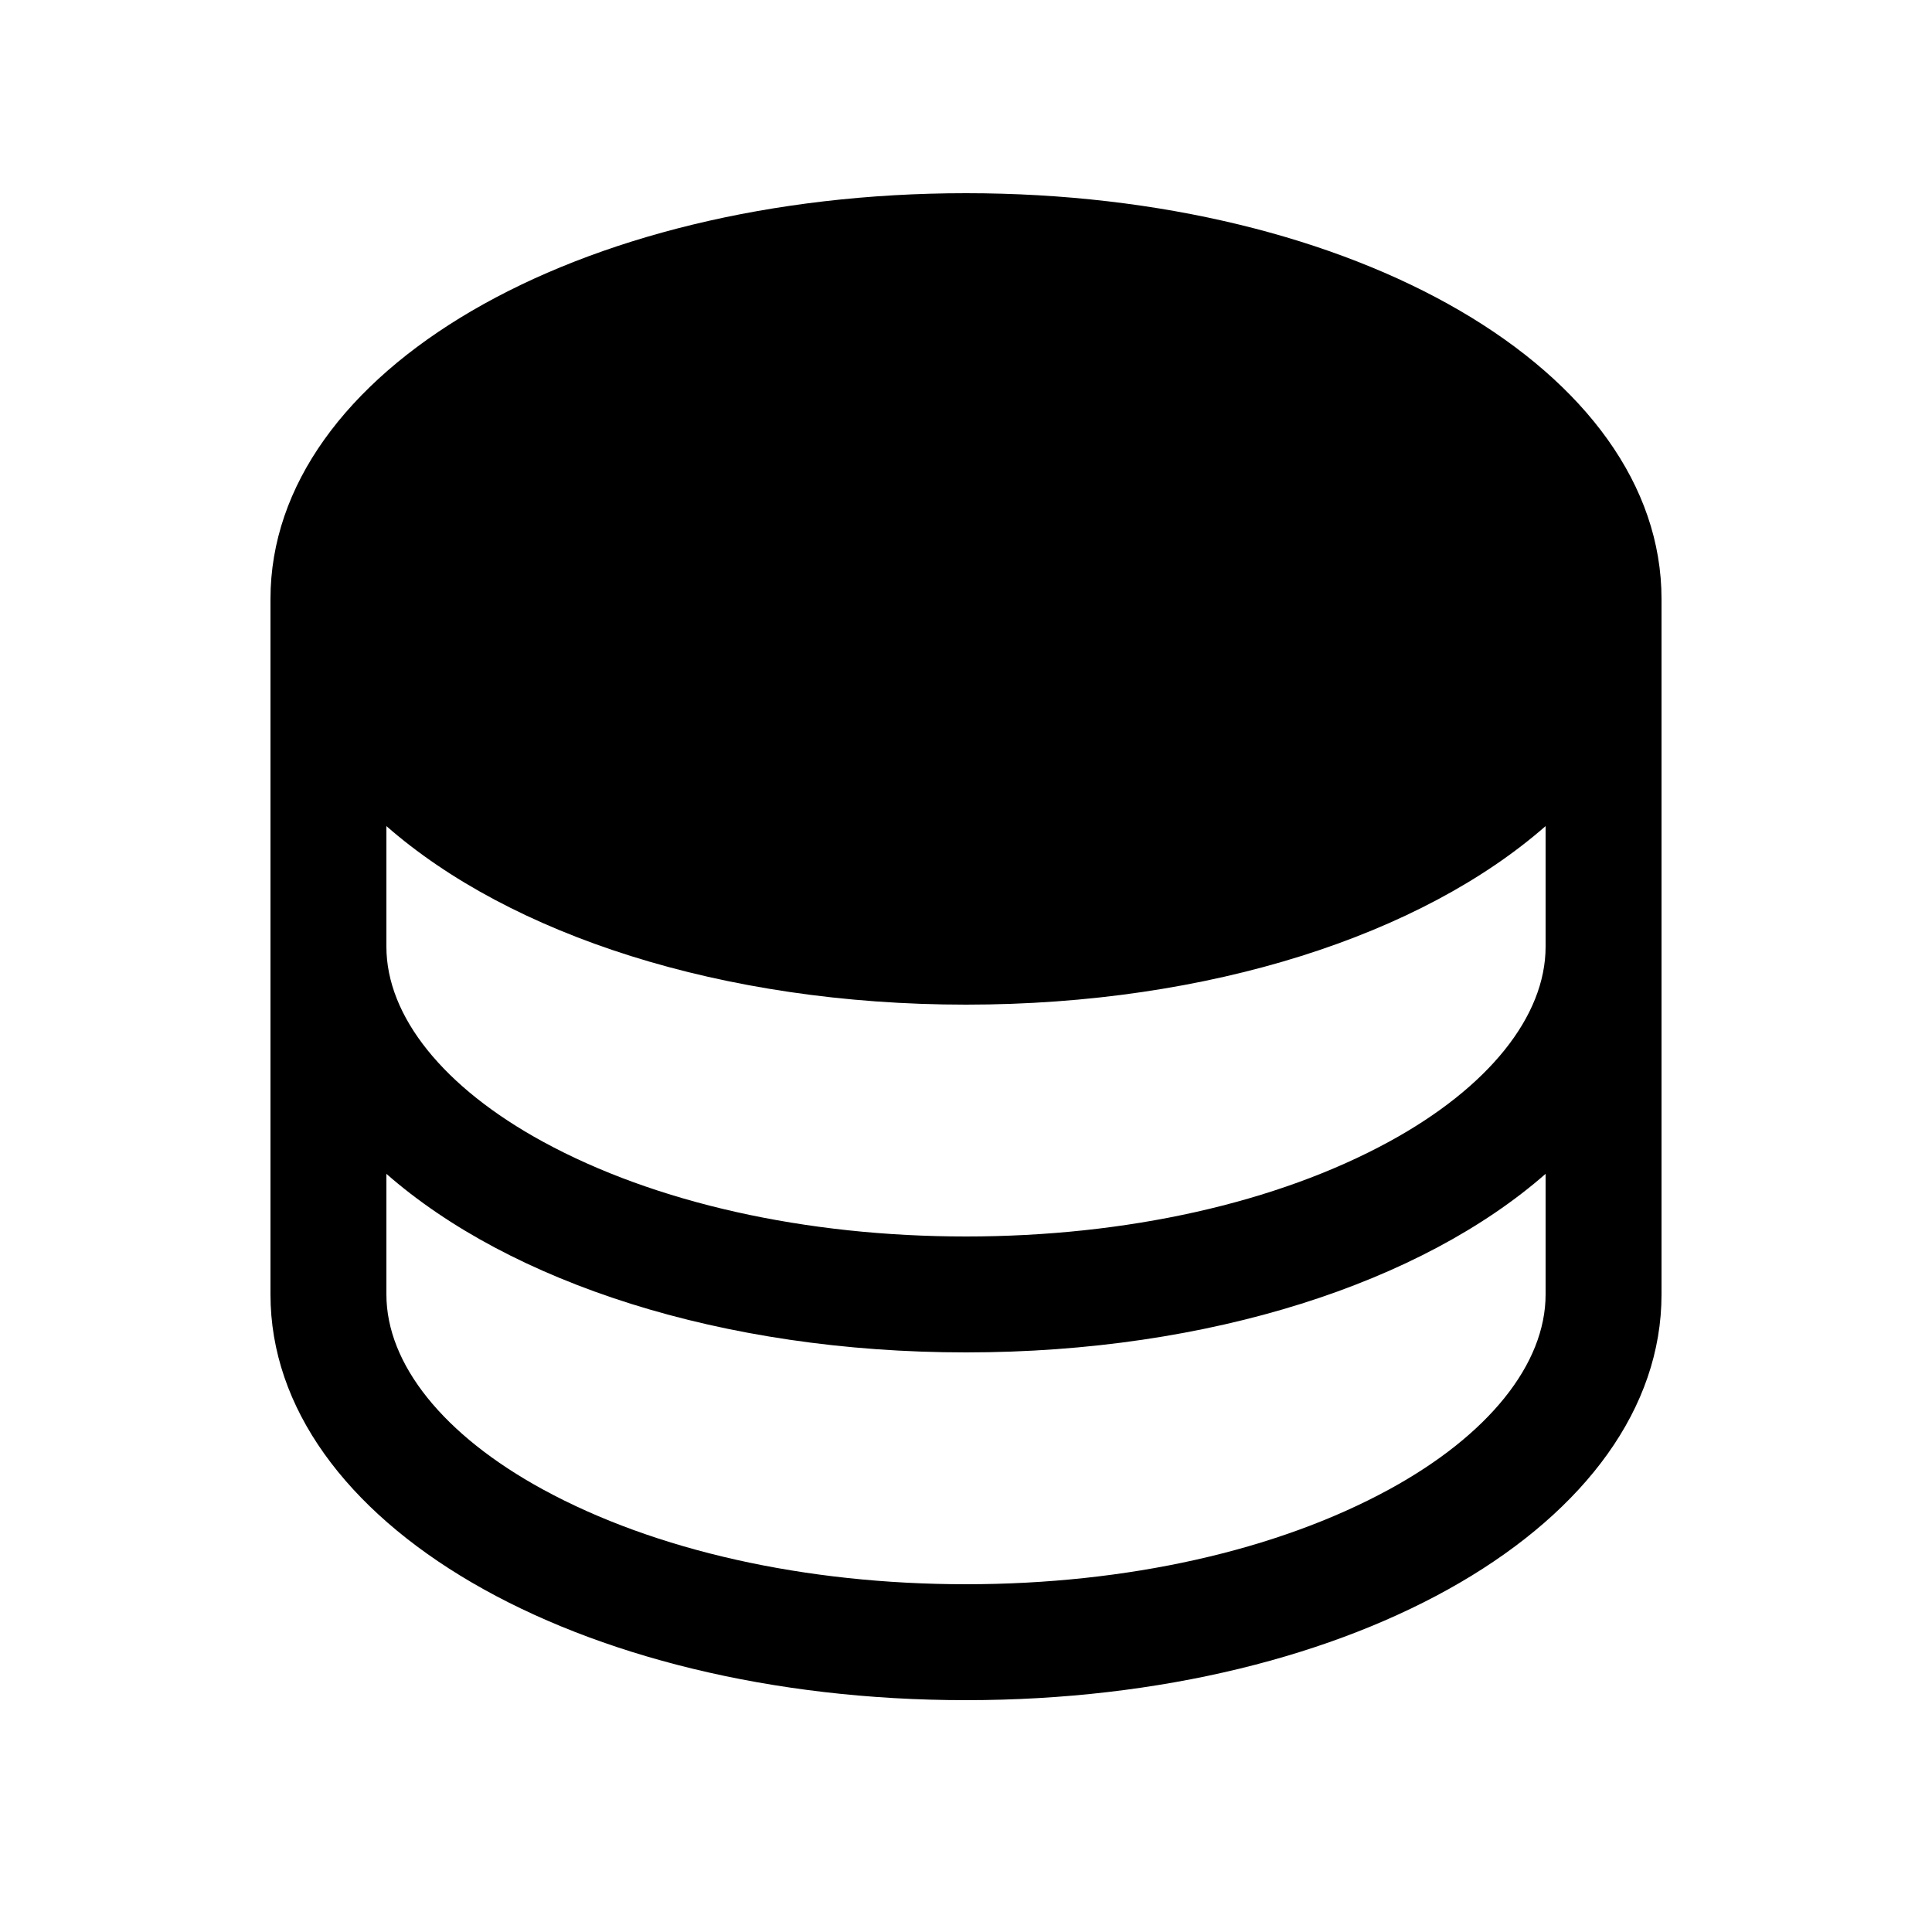 <svg width="50" height="50" viewBox="0 0 50 50" fill="none" xmlns="http://www.w3.org/2000/svg">
<path d="M25 5C14.906 5 7 9.612 7 15.5V33.5C7 39.388 14.906 44 25 44C35.093 44 43 39.388 43 33.5V15.5C43 9.612 35.093 5 25 5ZM40 24.5C40 26.303 38.523 28.143 35.949 29.547C33.049 31.129 29.161 32 25 32C20.839 32 16.951 31.129 14.051 29.547C11.477 28.143 10 26.303 10 24.5V21.379C13.199 24.185 18.669 26 25 26C31.331 26 36.801 24.185 40 21.379V24.5ZM35.949 38.547C33.049 40.129 29.161 41 25 41C20.839 41 16.951 40.129 14.051 38.547C11.477 37.143 10 35.303 10 33.5V30.379C13.199 33.185 18.669 35 25 35C31.331 35 36.801 33.185 40 30.379V33.5C40 35.303 38.523 37.143 35.949 38.547Z" fill="black"/>
</svg>
